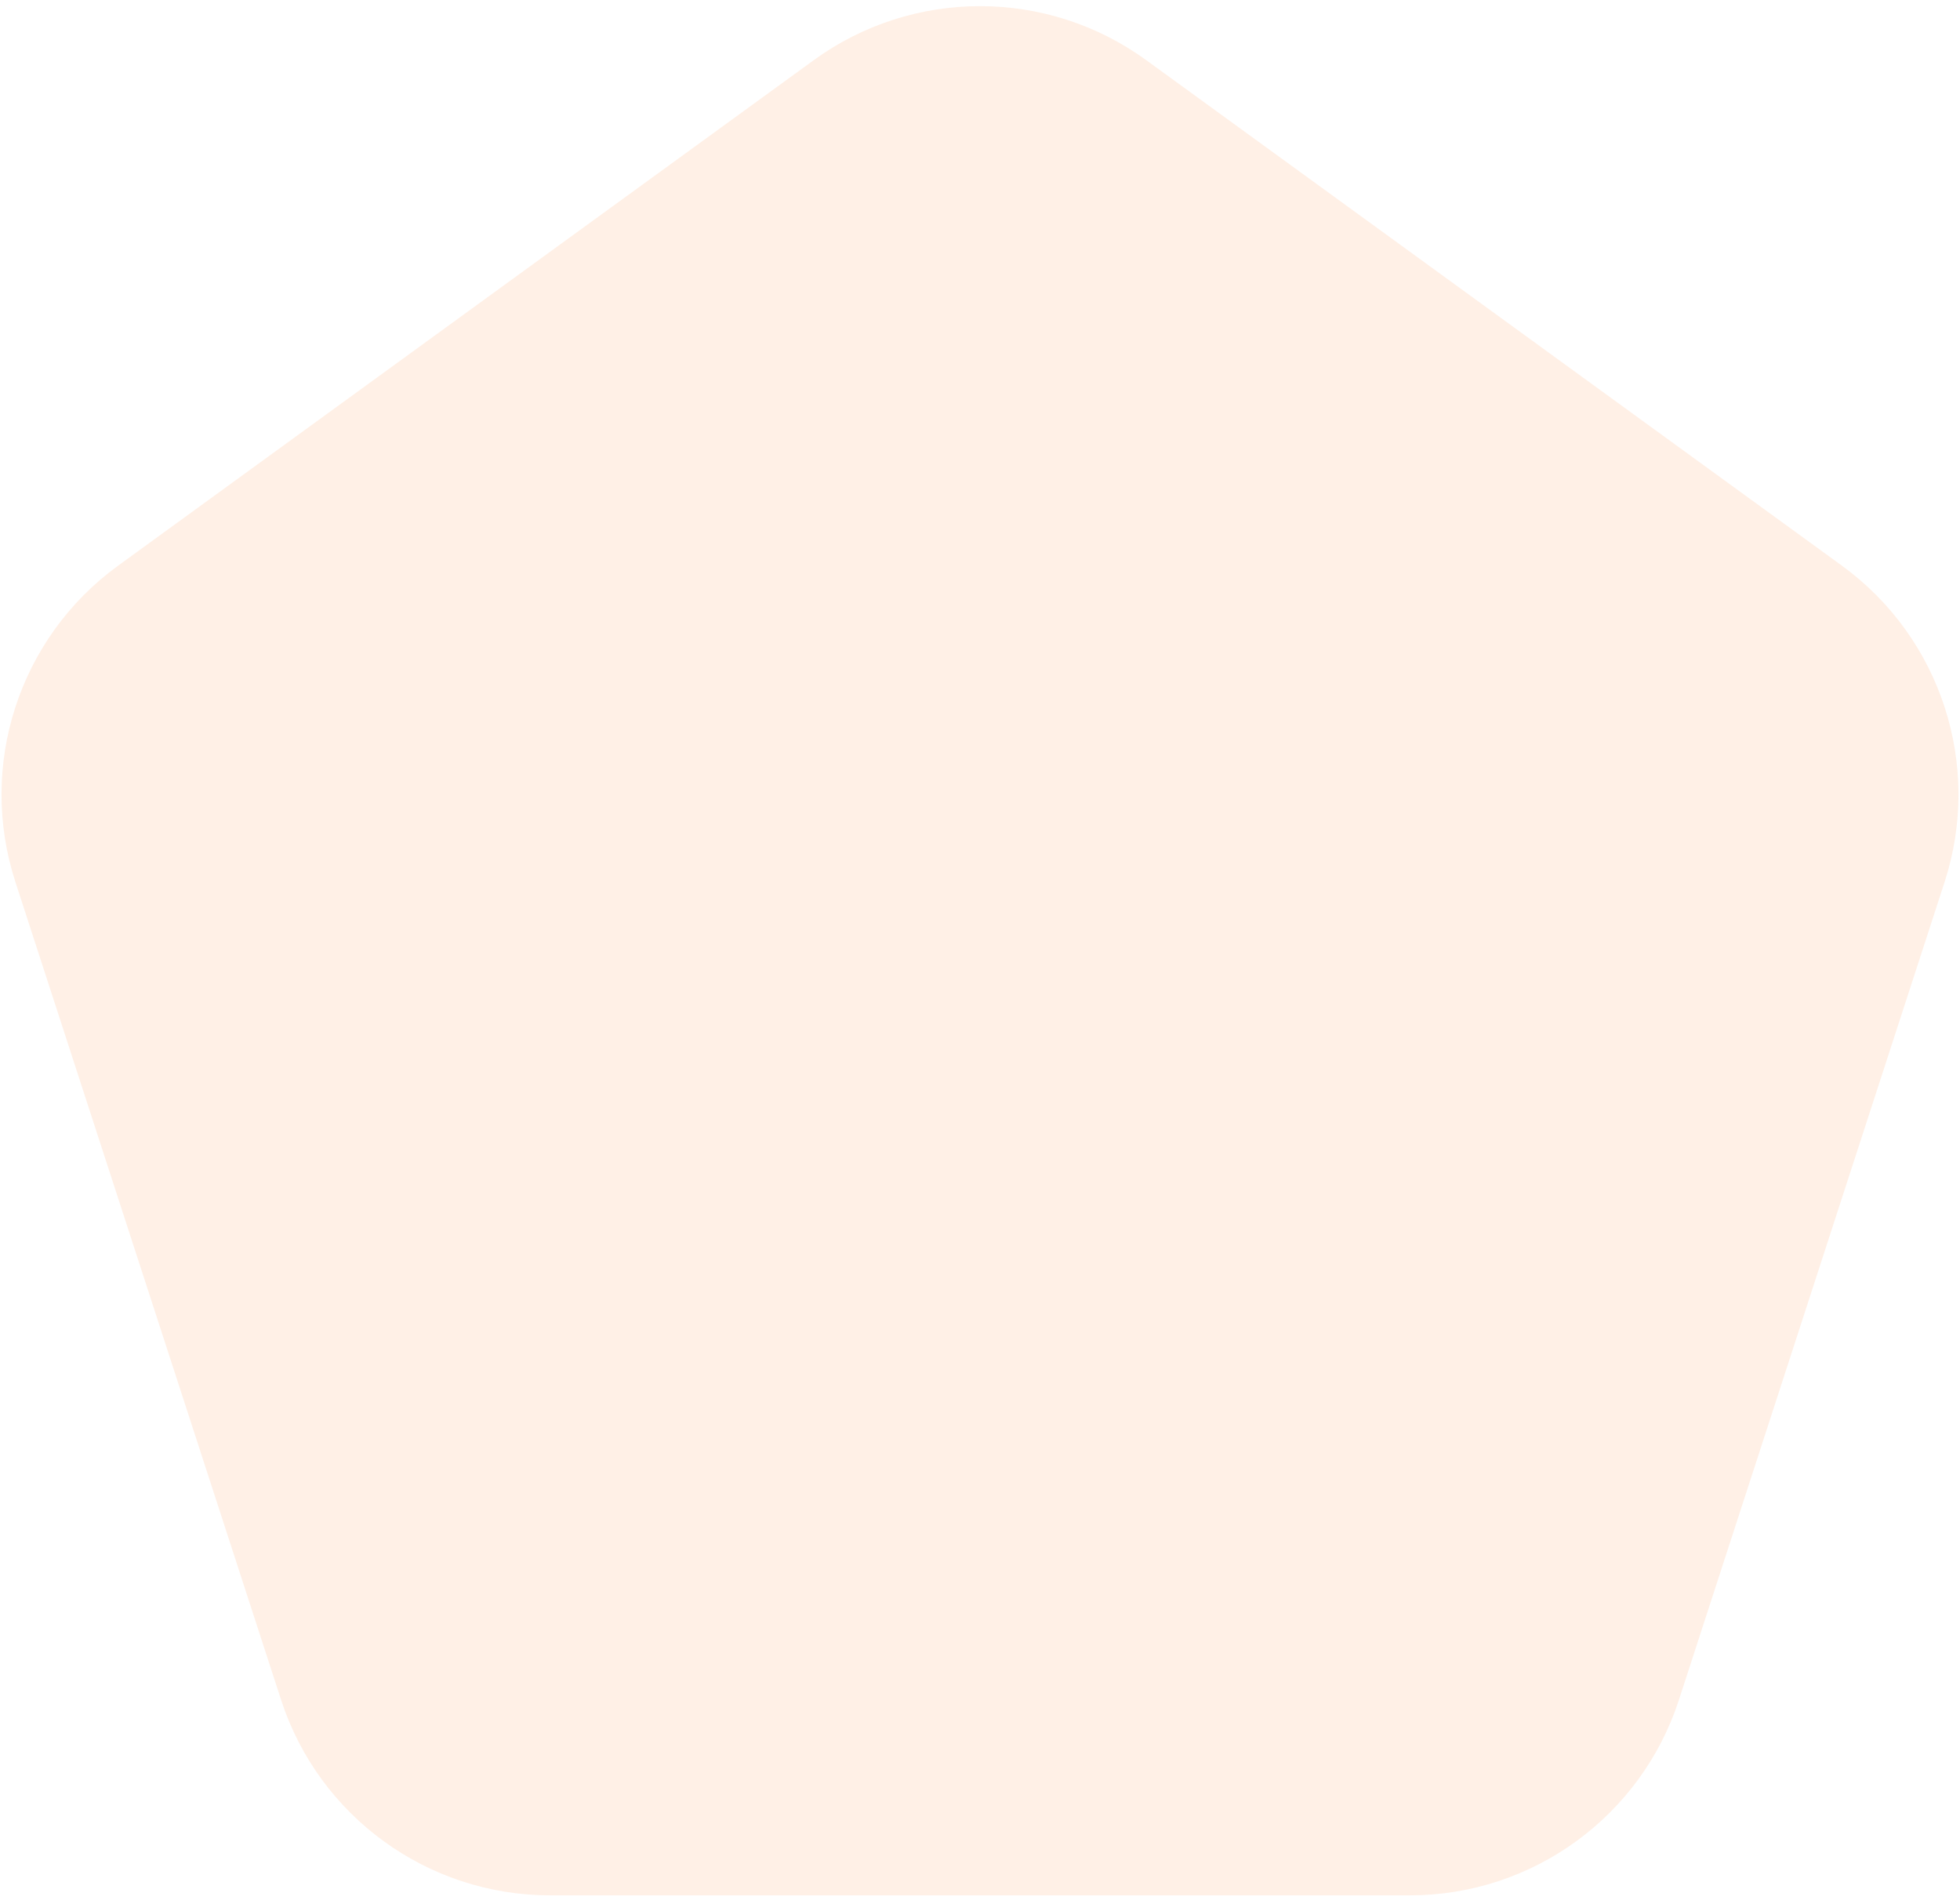 <svg width="97" height="94" viewBox="0 0 97 94" fill="none" xmlns="http://www.w3.org/2000/svg">
<path d="M40.271 2.978C45.178 -0.587 51.822 -0.587 56.729 2.978L91.153 27.988C96.059 31.553 98.113 37.873 96.238 43.641L83.09 84.108C81.216 89.876 75.84 93.782 69.775 93.782H27.225C21.16 93.782 15.784 89.876 13.91 84.108L0.762 43.641C-1.113 37.873 0.941 31.553 5.847 27.988L40.271 2.978Z" fill="#FE6B01" fill-opacity="0.1"/>
</svg>

